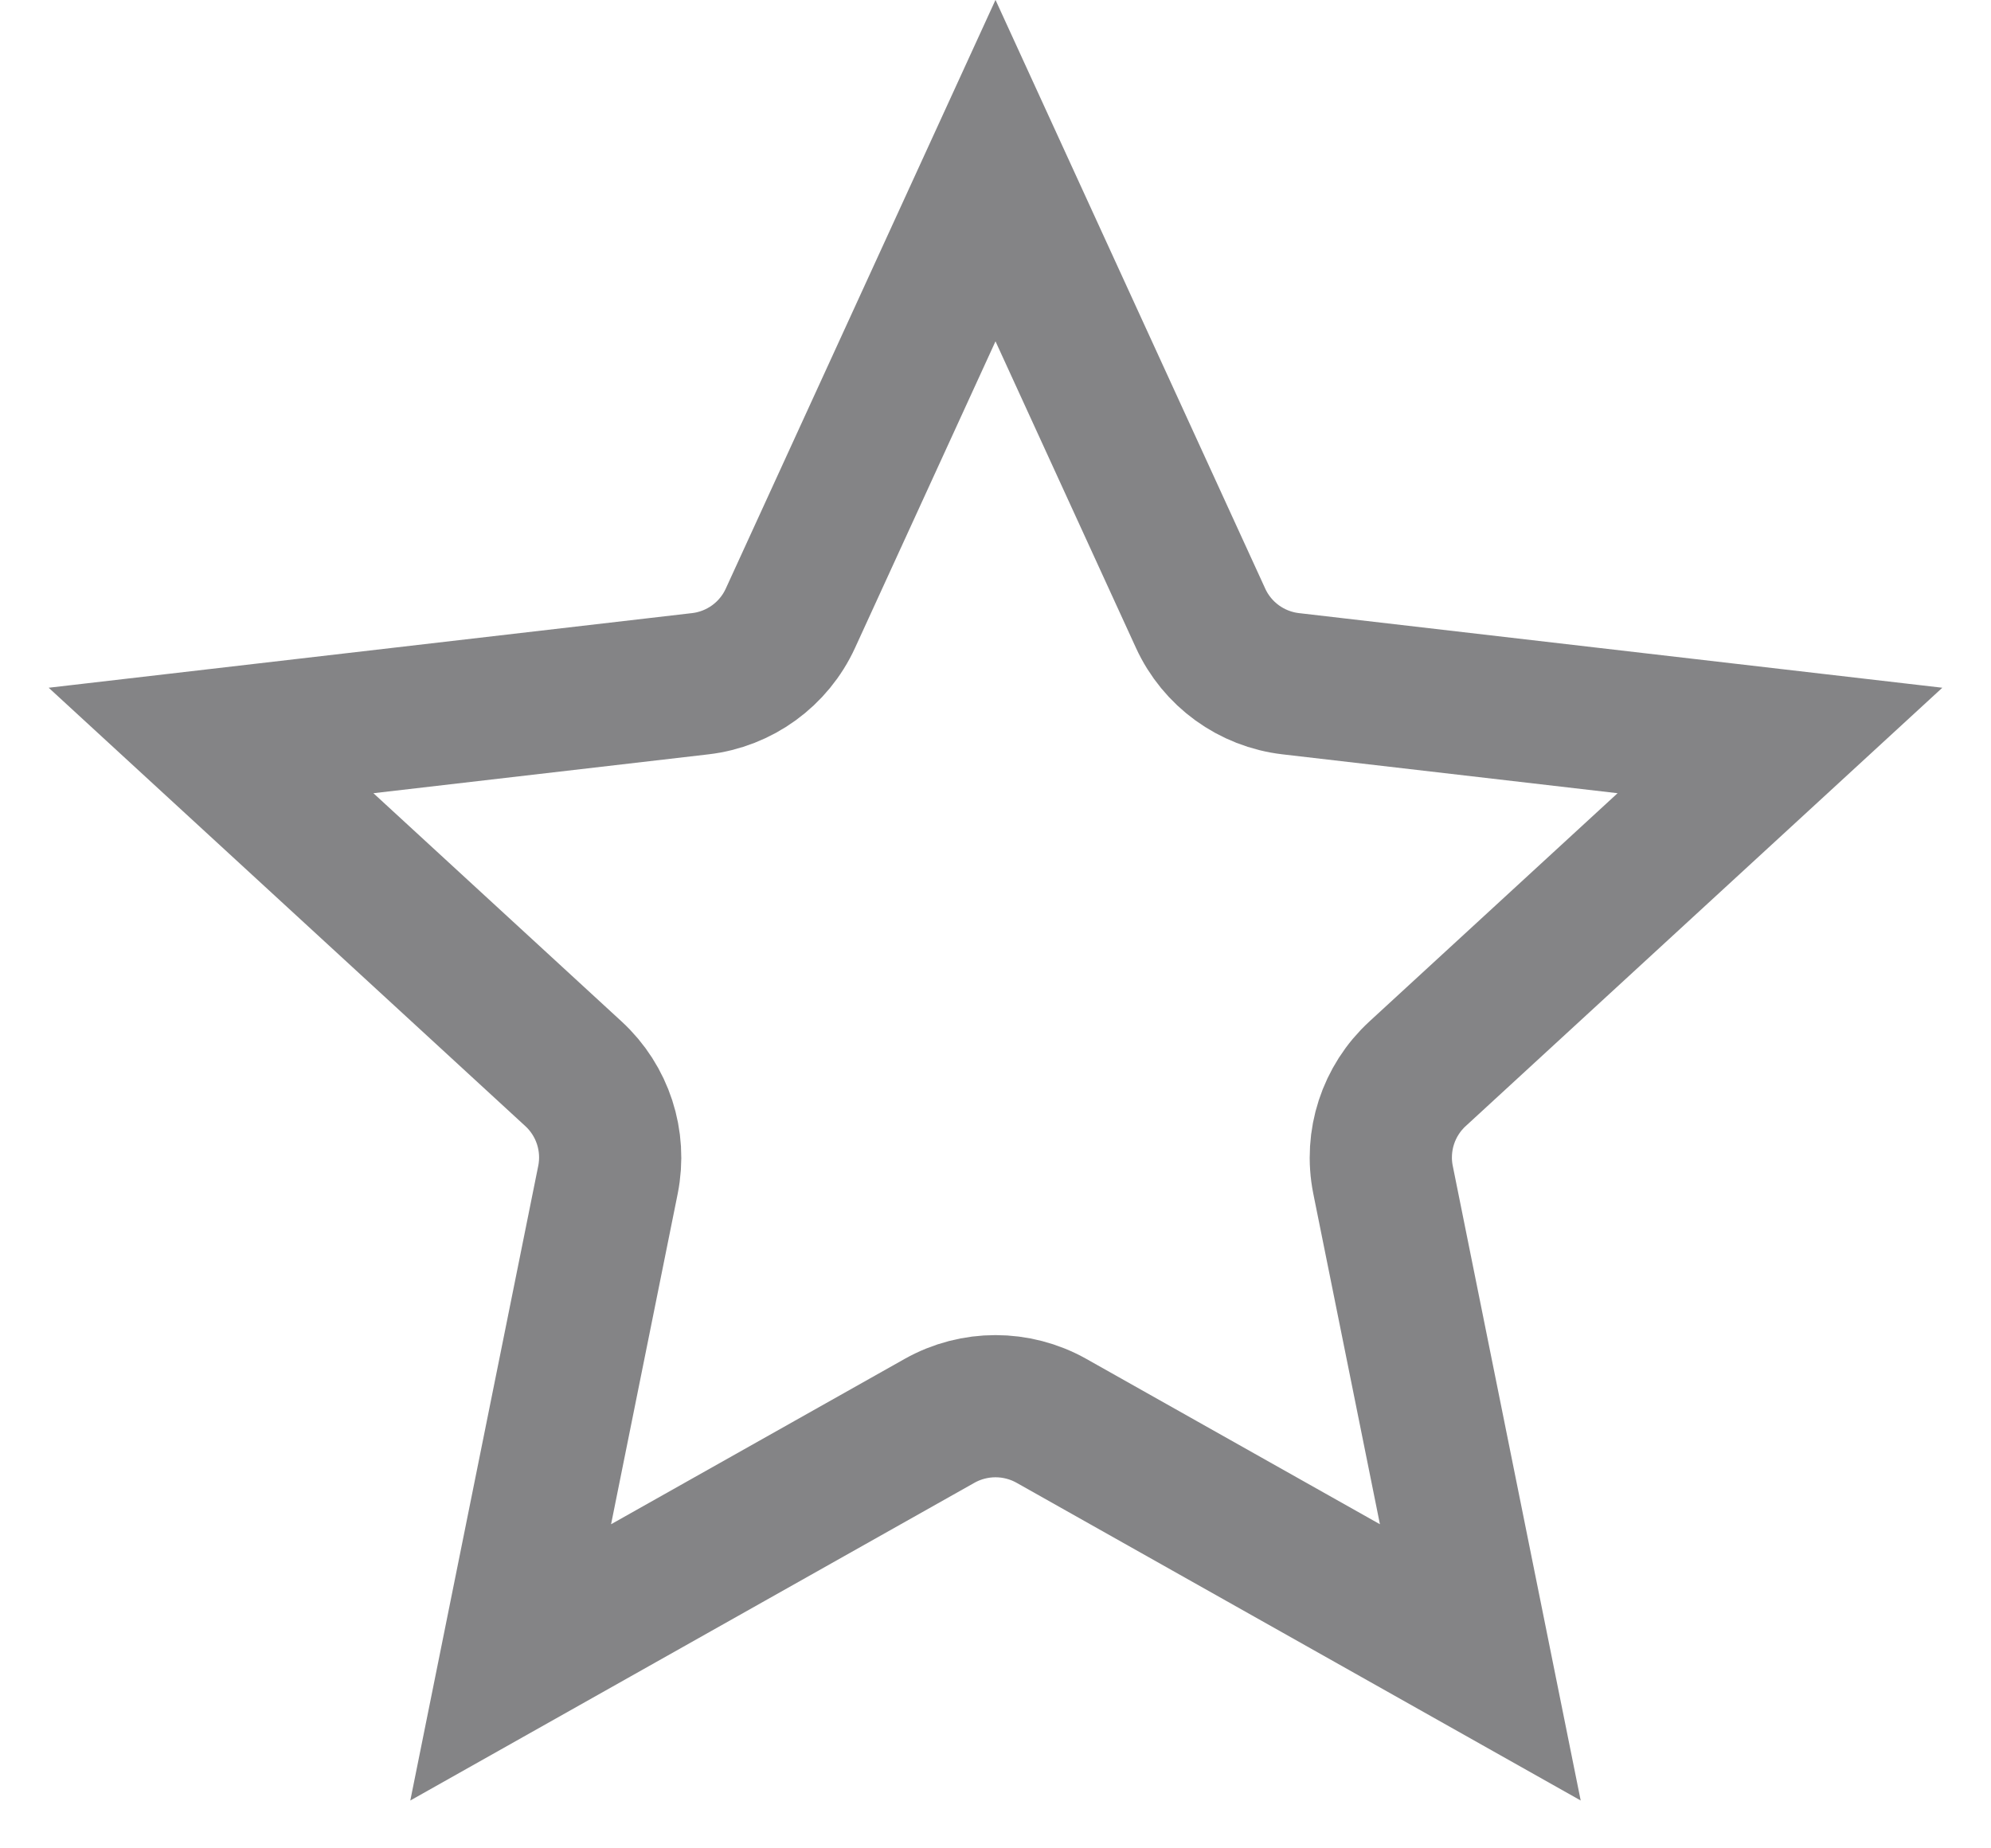 <svg width="14" height="13" viewBox="0 0 14 13" fill="none" xmlns="http://www.w3.org/2000/svg">
<path d="M5.558 4.348L7 1.2L8.442 4.348C8.558 4.602 8.799 4.777 9.077 4.809L12.516 5.208L9.968 7.552C9.762 7.741 9.67 8.024 9.725 8.298L10.409 11.692L7.393 9.993C7.149 9.856 6.851 9.856 6.607 9.993L3.591 11.692L4.275 8.298C4.33 8.024 4.238 7.741 4.032 7.552L1.484 5.208L4.923 4.809C5.201 4.777 5.442 4.602 5.558 4.348Z" stroke="#0A0A0E" stroke-opacity="0.5"/>
</svg>
